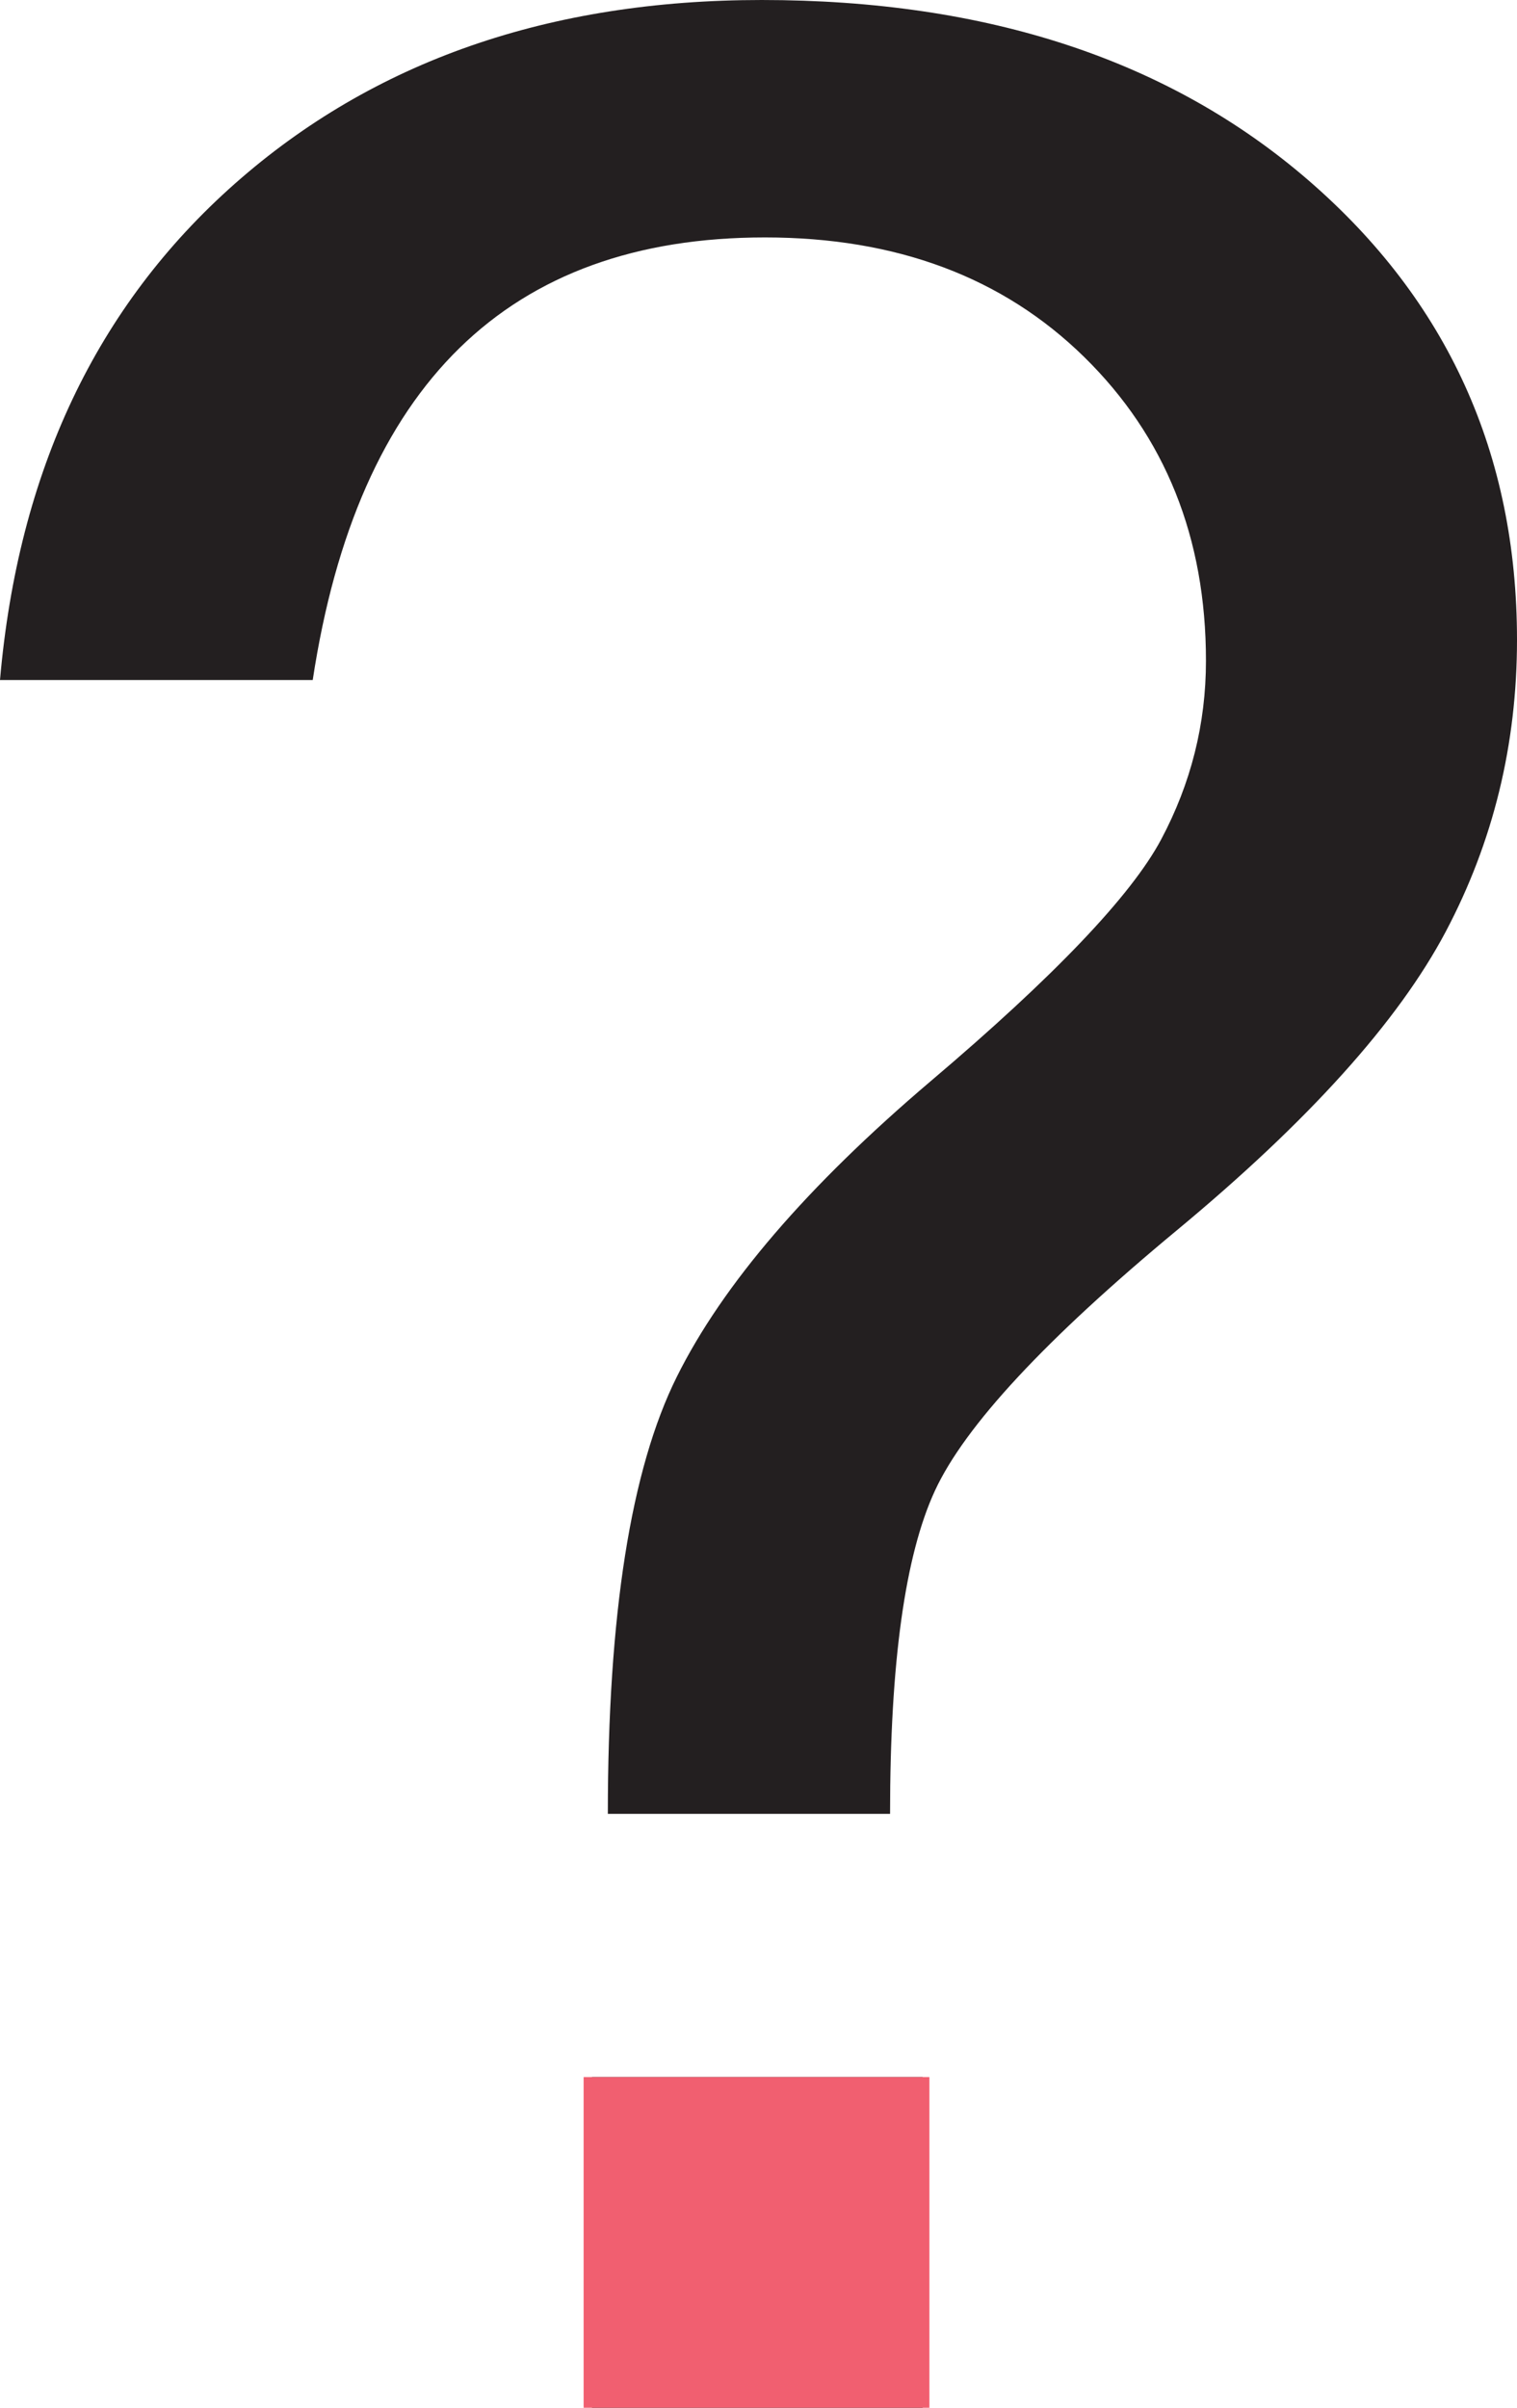 <?xml version="1.0" encoding="UTF-8"?><svg id="Layer_1" xmlns="http://www.w3.org/2000/svg" viewBox="0 0 224.79 356.75"><defs><style>.cls-1{fill:#f15f70;}.cls-2{fill:#231f20;}</style></defs><path class="cls-2" d="M0,100.75C2.69,69.86,14.29,45.35,34.81,27.21,55.33,9.07,81.35,0,112.87,0c33.42,0,60.43,8.91,81.03,26.73,20.59,17.82,30.89,40.52,30.89,68.08,0,15.53-3.53,29.94-10.57,43.25-7.05,13.31-20.32,28.04-39.8,44.2-19.49,16.16-31.45,29.03-35.88,38.61-4.44,9.59-6.65,25.54-6.65,47.88h-41.82c0-29.47,3.4-51.05,10.22-64.75,6.81-13.7,19.37-28.31,37.66-43.84,18.3-15.52,29.66-27.45,34.1-35.76,4.43-8.32,6.65-17.15,6.65-26.49,0-18.22-6.02-33.23-18.06-45.03-12.04-11.8-27.8-17.7-47.29-17.7-38.02,0-60.36,21.86-67.01,65.58H0ZM136.72,356.75h-49v-49h49v49Zm0,0h-49v-49h49v49Z"/><rect class="cls-1" x="86.48" y="307.75" width="51.24" height="49"/></svg>